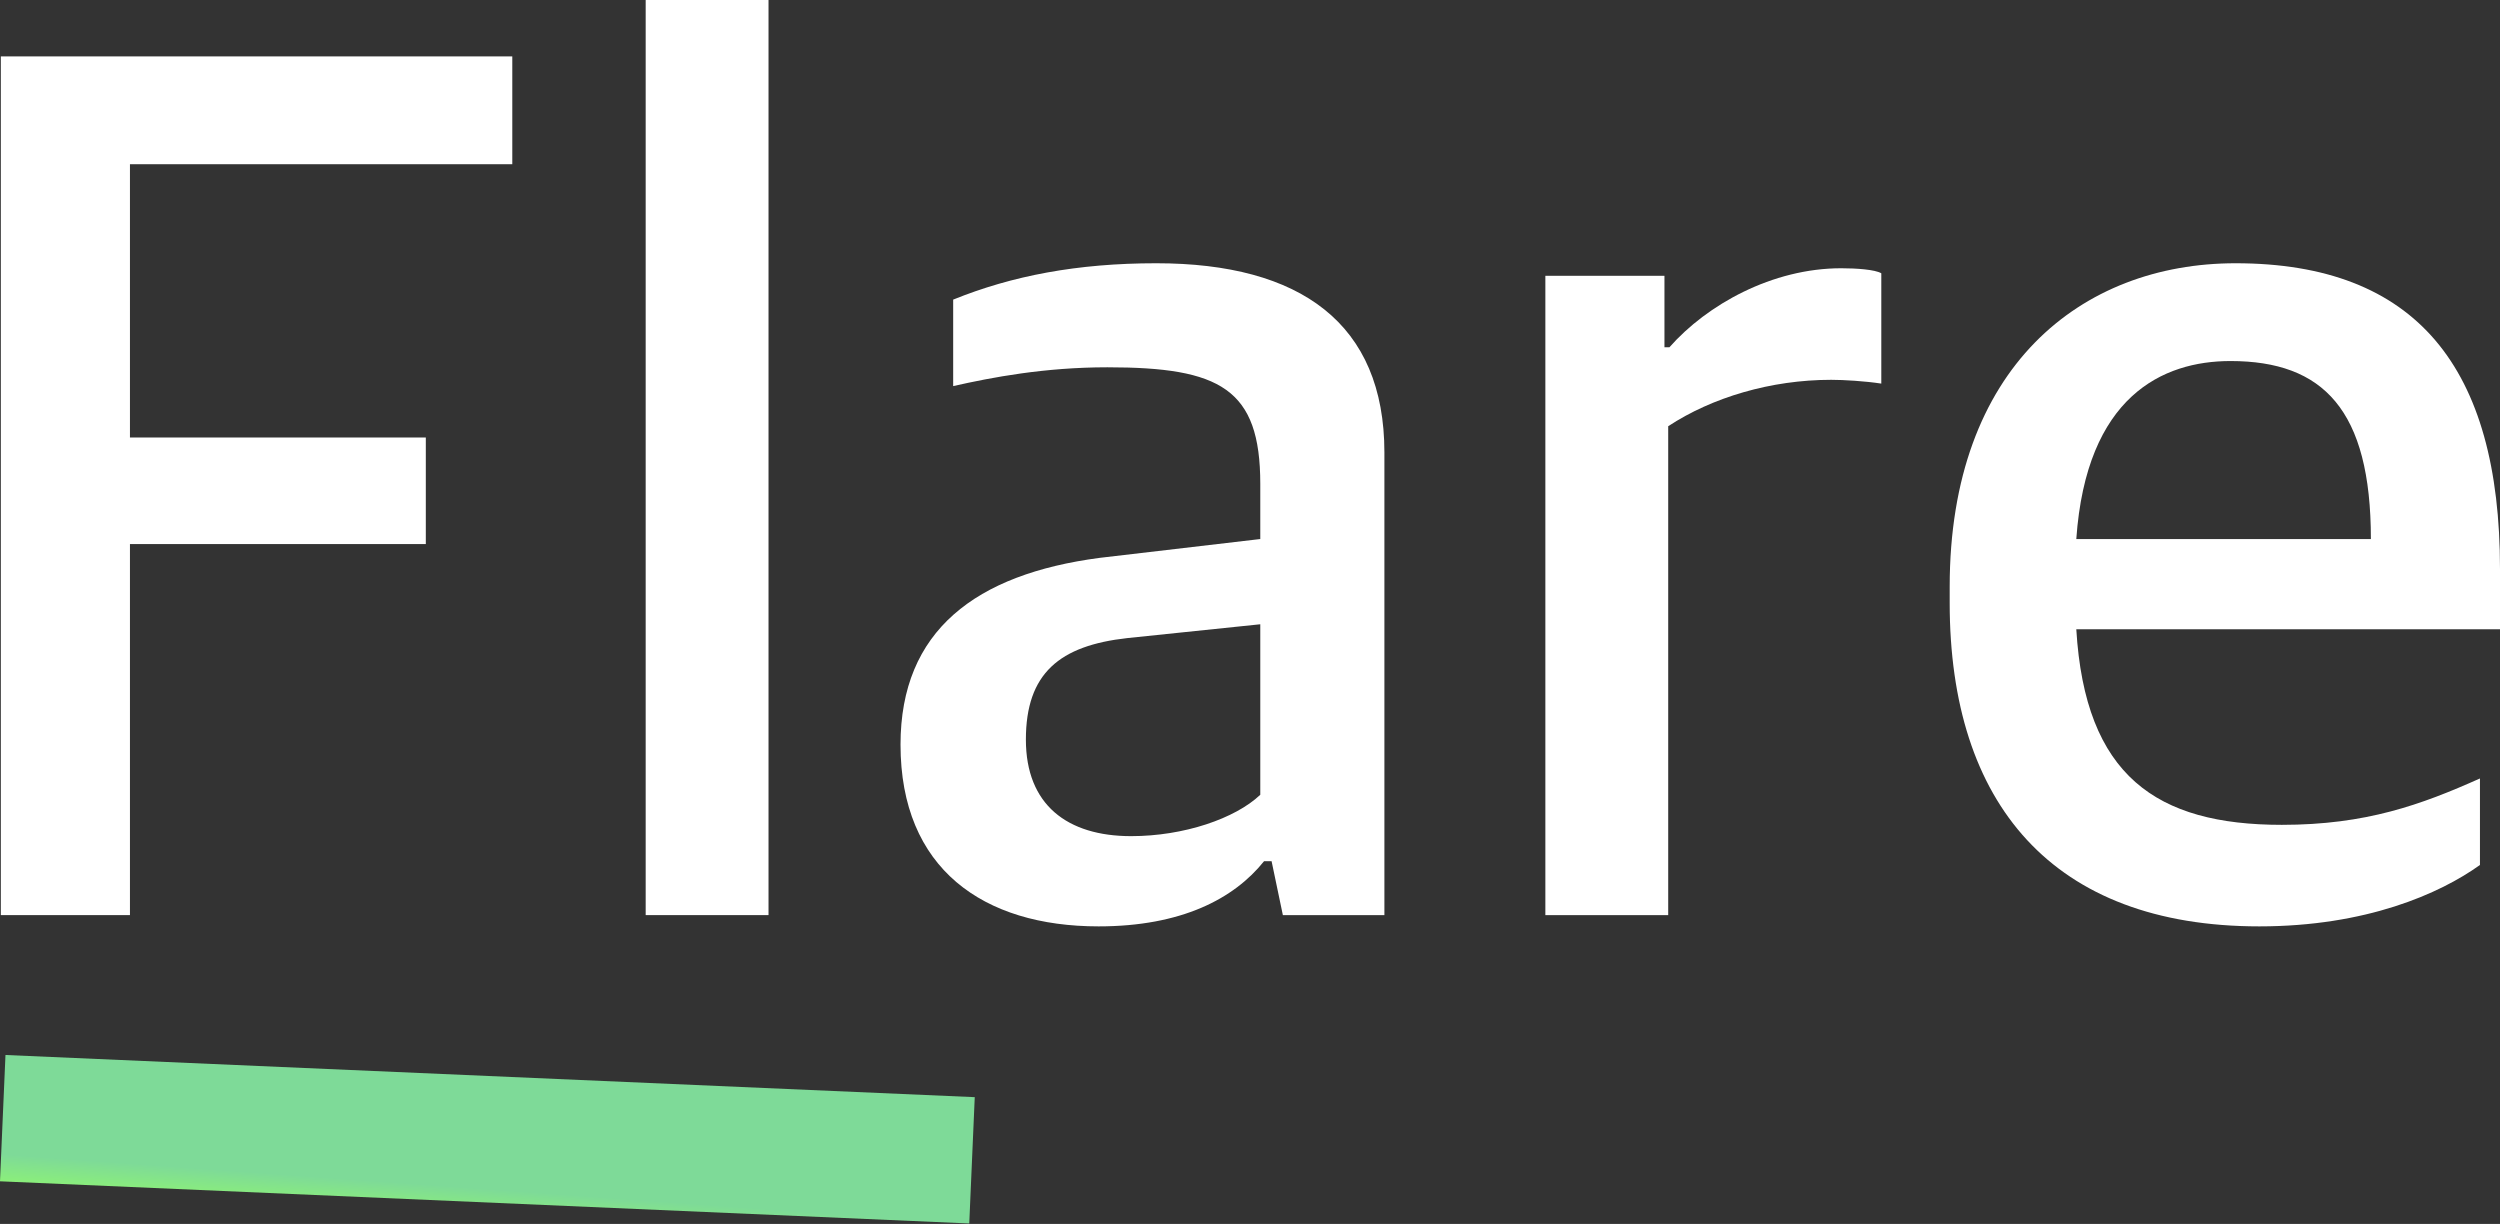 <svg width="96" height="47" viewBox="0 0 96 47" fill="none" xmlns="http://www.w3.org/2000/svg">
<rect x="0" y="0" width="96" height="47" fill="#333333" stroke="none"/>
<line x1="0.105" y1="42.937" x2="37.325" y2="44.556" stroke="url('#paint0_linear_504_163')" stroke-width="4.855"></line>
<path d="M0.032 35.14H4.99V20.892H16.351V16.8H4.99V6.306H19.672V2.166H0.032V35.14Z" fill="#FFFFFF"></path>
<path d="M24.794 35.14H29.511V0H24.794V35.14Z" fill="#FFFFFF"></path>
<path d="M42.186 35.573C45.363 35.573 47.385 34.514 48.54 33.07H48.829L49.262 35.14H53.161V17.378C53.161 12.419 49.936 10.109 44.4 10.109C41.367 10.109 38.864 10.59 36.602 11.505V14.826C38.094 14.489 40.116 14.104 42.523 14.104C46.855 14.104 48.395 14.922 48.395 18.581V20.699L42.234 21.421C37.468 22.047 34.58 24.213 34.58 28.593C34.58 33.359 37.757 35.573 42.186 35.573ZM43.437 32.108C40.982 32.108 39.394 30.904 39.394 28.401C39.394 25.85 40.693 24.791 43.293 24.502L48.395 23.972V30.519C47.433 31.433 45.459 32.108 43.437 32.108Z" fill="#FFFFFF"></path>
<path d="M59.342 35.14H64.059V16.367C65.744 15.259 68.006 14.585 70.317 14.585C70.798 14.585 71.617 14.634 72.242 14.73V10.494C72.002 10.35 71.28 10.301 70.702 10.301C68.055 10.301 65.551 11.697 64.107 13.334H63.915V10.59H59.342V35.14Z" fill="#FFFFFF"></path>
<path d="M86.758 35.573C90.849 35.573 93.689 34.322 95.23 33.215V29.893C92.967 30.904 90.849 31.674 87.624 31.674C82.81 31.674 80.067 29.797 79.73 24.165H96V21.854C96 14.104 92.775 10.109 85.843 10.109C79.922 10.109 74.868 14.104 74.868 22.528V23.154C74.868 30.856 78.815 35.573 86.758 35.573ZM85.65 13.864C89.213 13.864 91.042 15.741 91.042 20.699H79.73C80.115 15.211 83.051 13.864 85.65 13.864Z" fill="#FFFFFF"></path>
<defs>
<linearGradient id="paint0_linear_504_163" x1="37.22" y1="46.981" x2="37.087" y2="48.836" gradientUnits="userSpaceOnUse">
<stop stop-color="#7EDA98"></stop>
<stop offset="1" stop-color="#95FF63"></stop>
</linearGradient>
</defs>
</svg>
